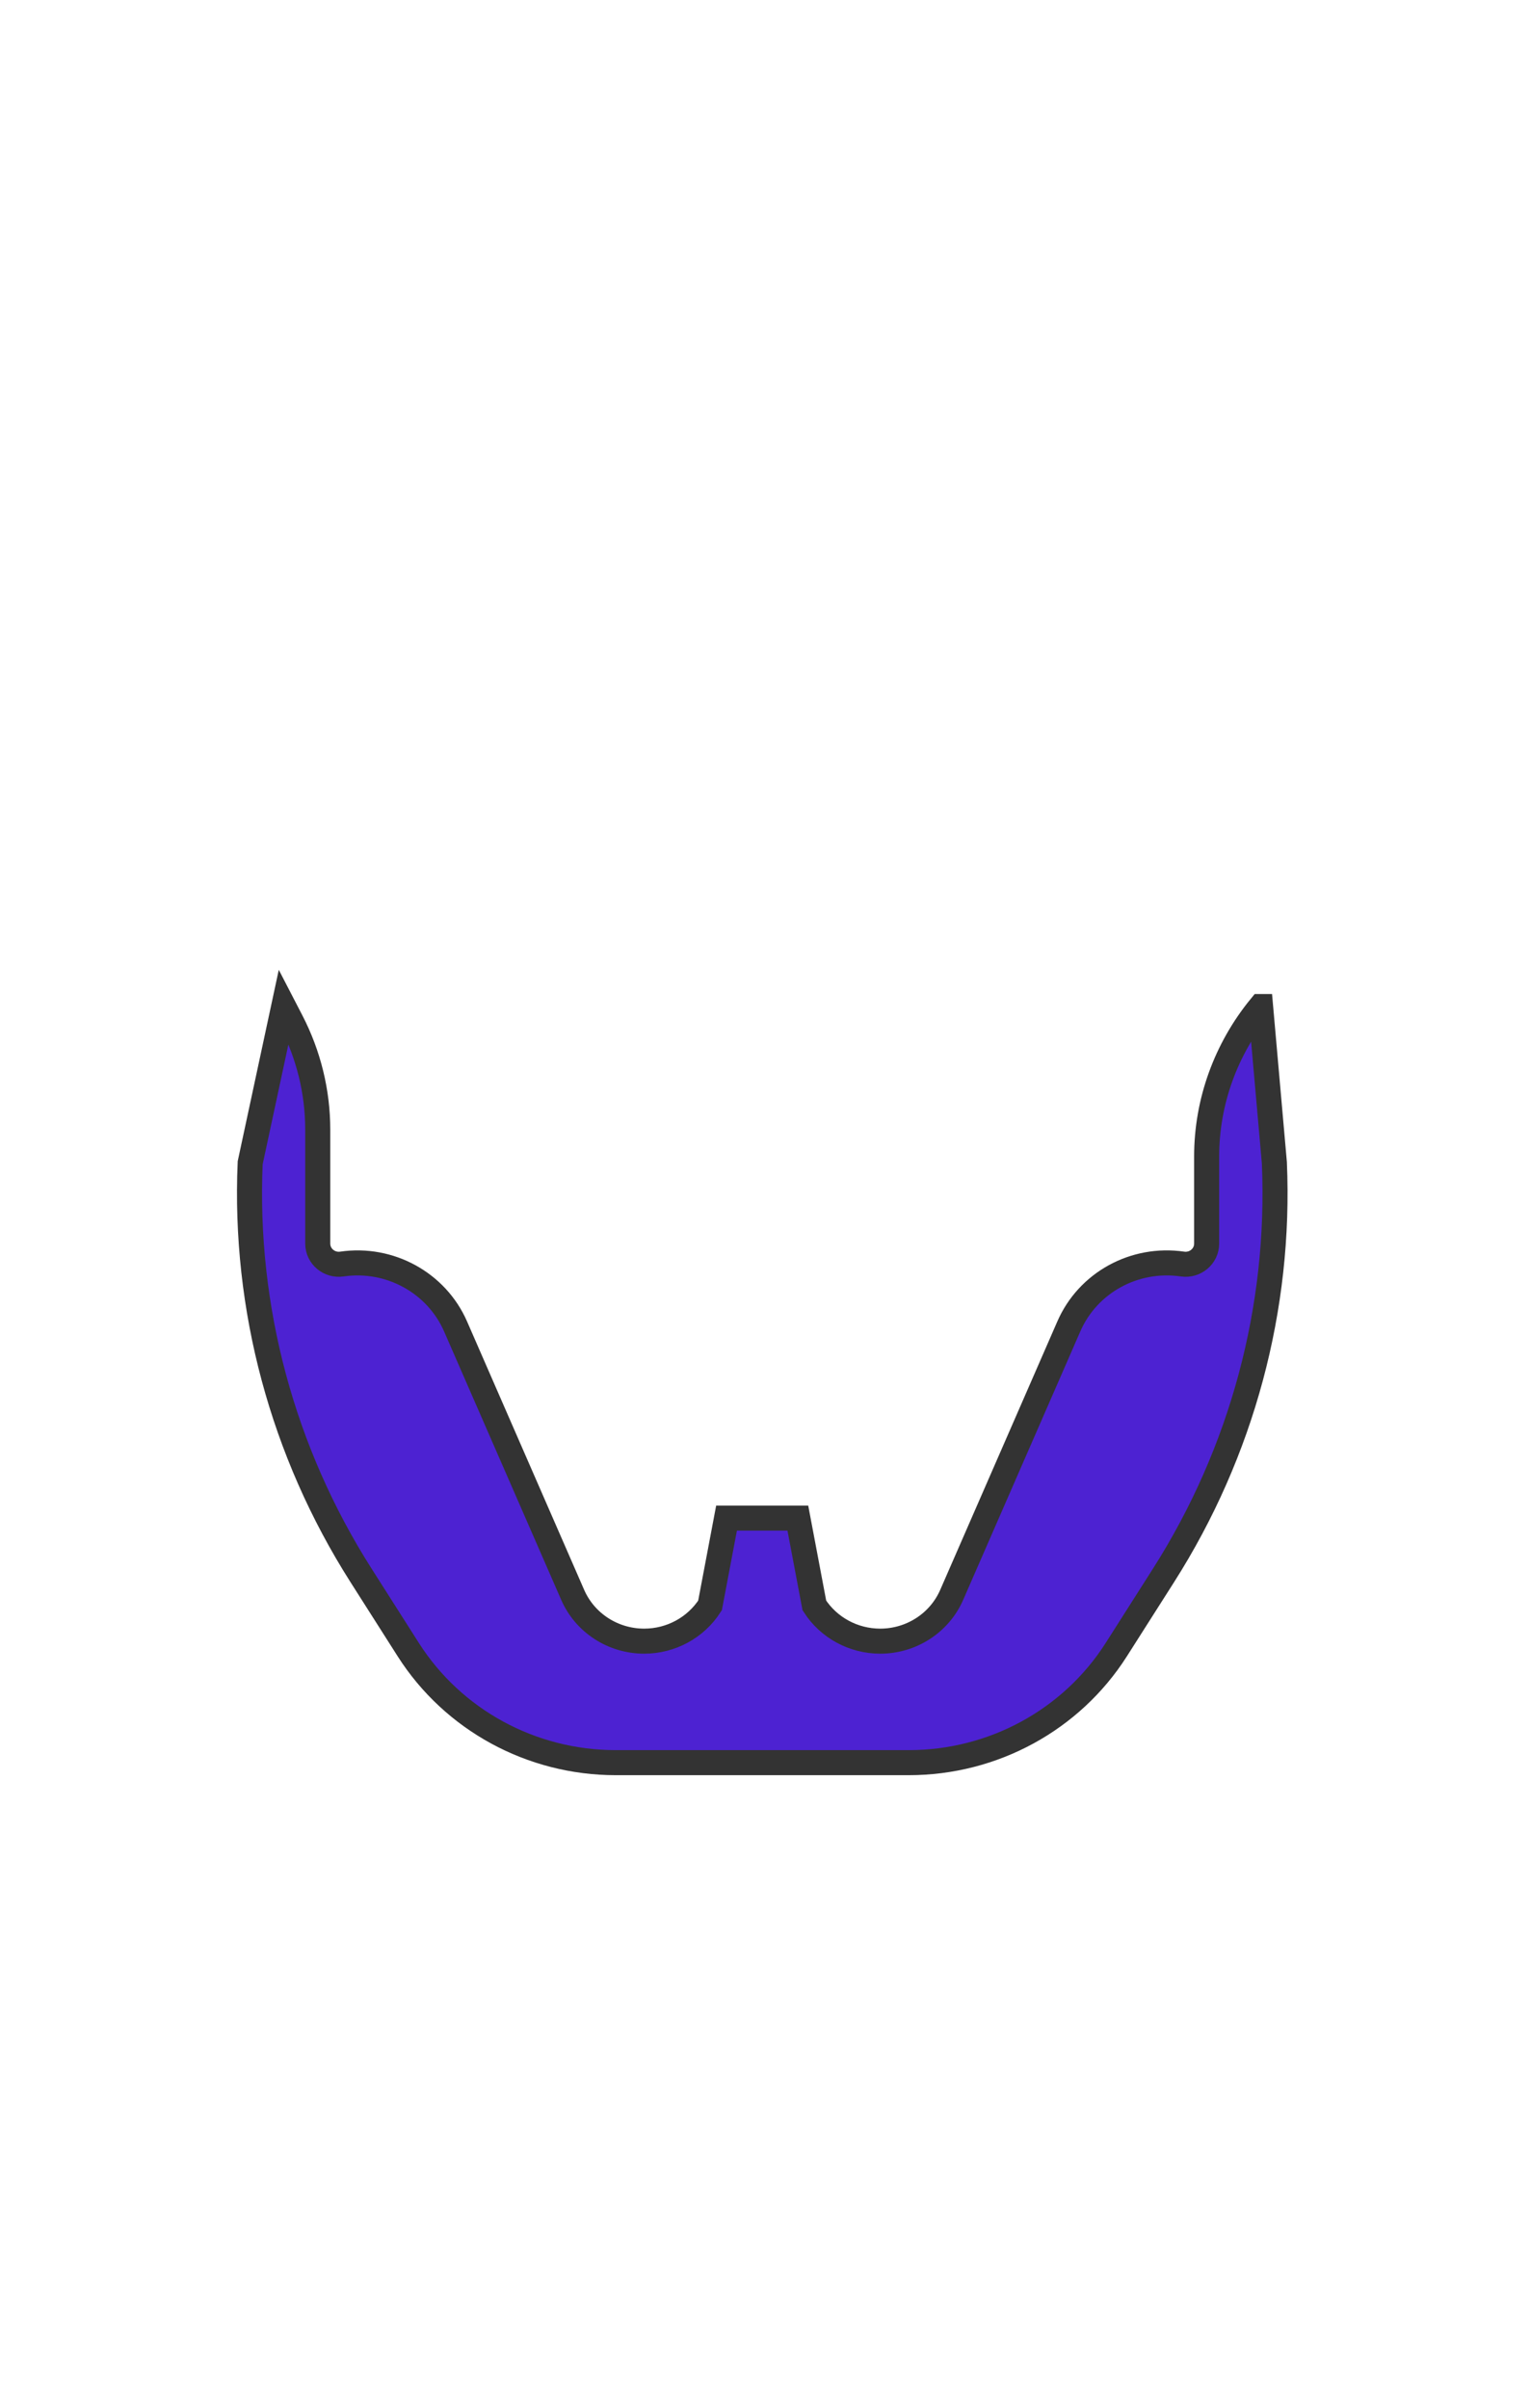 <svg width="899" height="1415" xmlns="http://www.w3.org/2000/svg"><g fill="none" fill-rule="evenodd"><path d="M740.7 591.5c-20.5 25-31.7 56.1-31.7 88.1v51.2c0 7.4-6.7 13.1-14.2 12-28.2-4.1-55.6 10.9-66.8 36.7l-68.8 157.7c-7.2 16.5-23.7 27.2-42 27.2-15.7 0-30.3-7.9-38.7-21l-9.7-51.3h-41.9l-9.7 51.3c-8.4 13.1-23 21-38.7 21-18.3 0-34.8-10.7-42-27.2l-68.8-157.7c-11.2-25.7-38.7-40.8-66.8-36.7-7.5 1.1-14.2-4.6-14.2-12v-67c0-22.2-5.4-44.1-15.6-63.8l-4.4-8.5-19.7 91.8c-3.7 85.4 19 169.9 65.1 242.4l27.8 43.7c26.3 41.3 72.3 66.4 121.9 66.4H534c49.6 0 95.6-25.1 121.9-66.4l27.8-43.7c46.1-72.5 68.8-157 65.1-242.4l-8.1-91.8z" stroke="#333" stroke-width="14.716" fill="#4D22D2" fill-rule="nonzero"/><path d="M148.9 540.5h603.7V782H148.9z"/></g></svg>